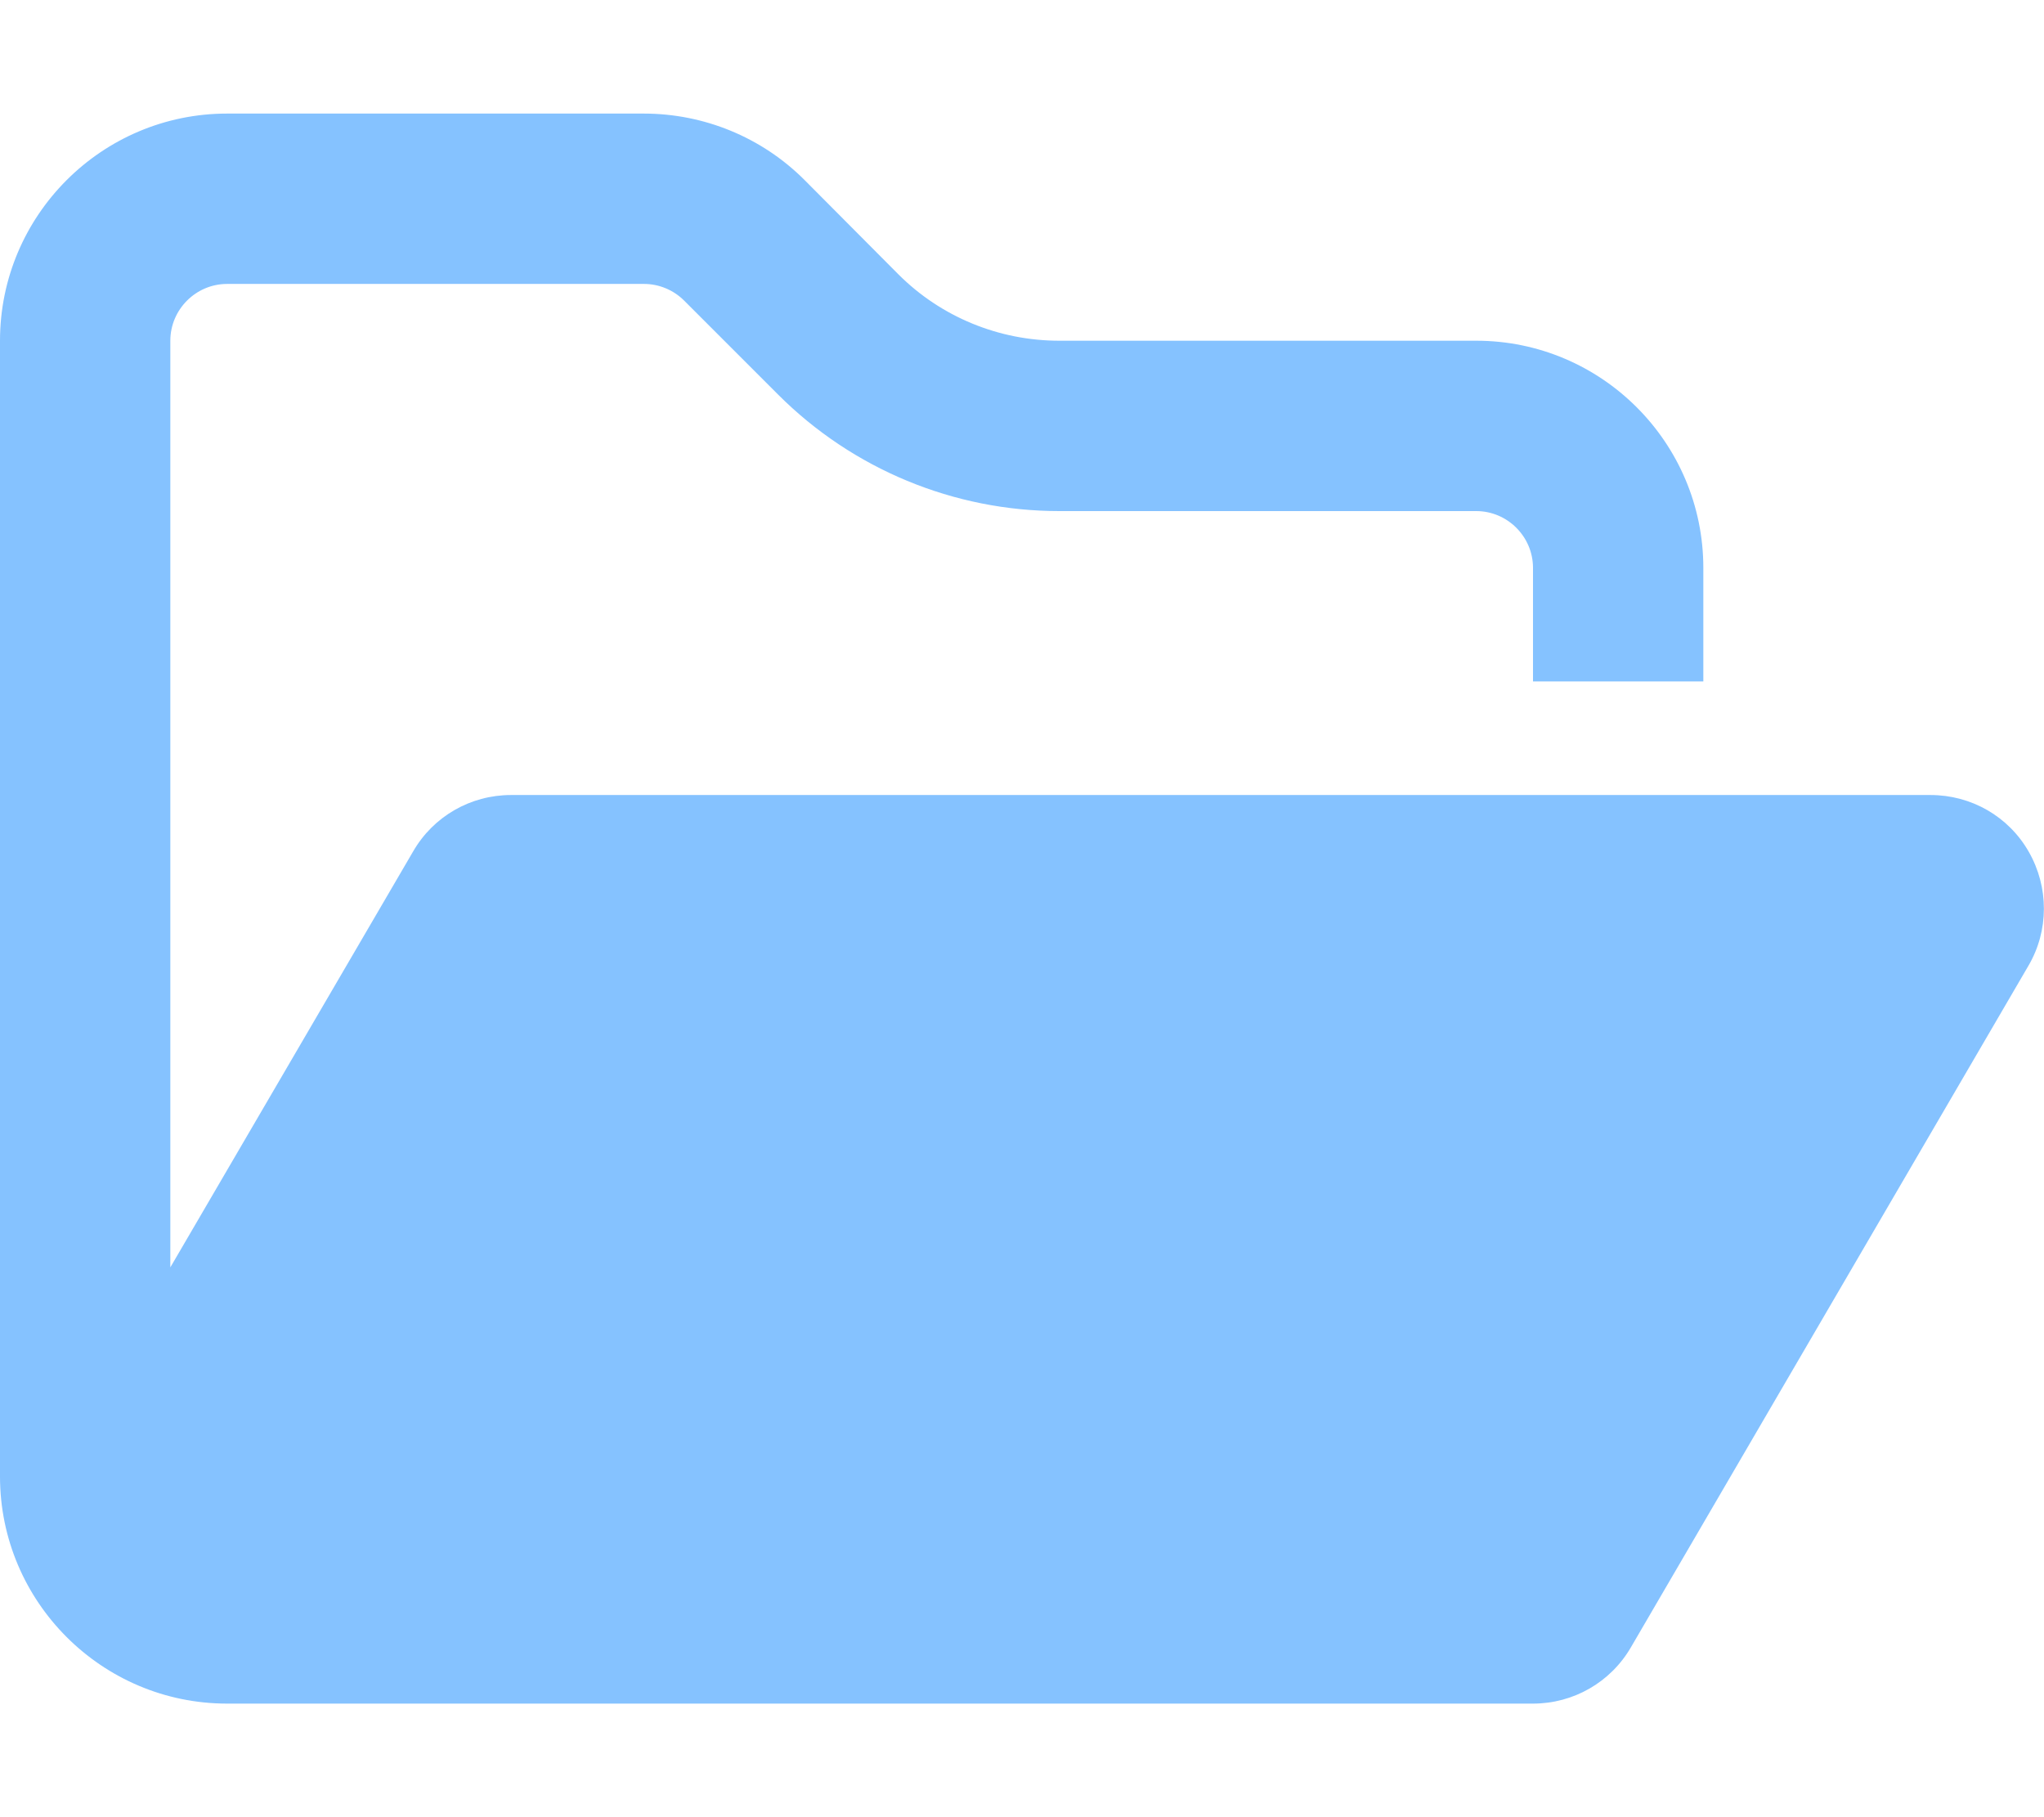 <svg width="18" height="16" viewBox="0 0 18 16" fill="none" xmlns="http://www.w3.org/2000/svg">
<path d="M12 15H13.5C13.856 15 14.184 14.812 14.363 14.503L17.863 8.503C18.044 8.194 18.044 7.812 17.866 7.5C17.688 7.188 17.359 7 17 7H4.5C4.144 7 3.816 7.188 3.638 7.497L1.5 11.159V3C1.5 2.725 1.725 2.5 2 2.5H5.672C5.803 2.5 5.931 2.553 6.025 2.647L6.853 3.475C7.509 4.131 8.4 4.5 9.328 4.5H13C13.275 4.5 13.5 4.725 13.5 5V6H15V5C15 3.897 14.103 3 13 3H9.328C8.797 3 8.287 2.791 7.912 2.416L7.084 1.584C6.709 1.209 6.2 1 5.669 1H2C0.897 1 0 1.897 0 3V13C0 14.103 0.897 15 2 15H2.741H12Z" fill="#85C2FF"/>
</svg>
